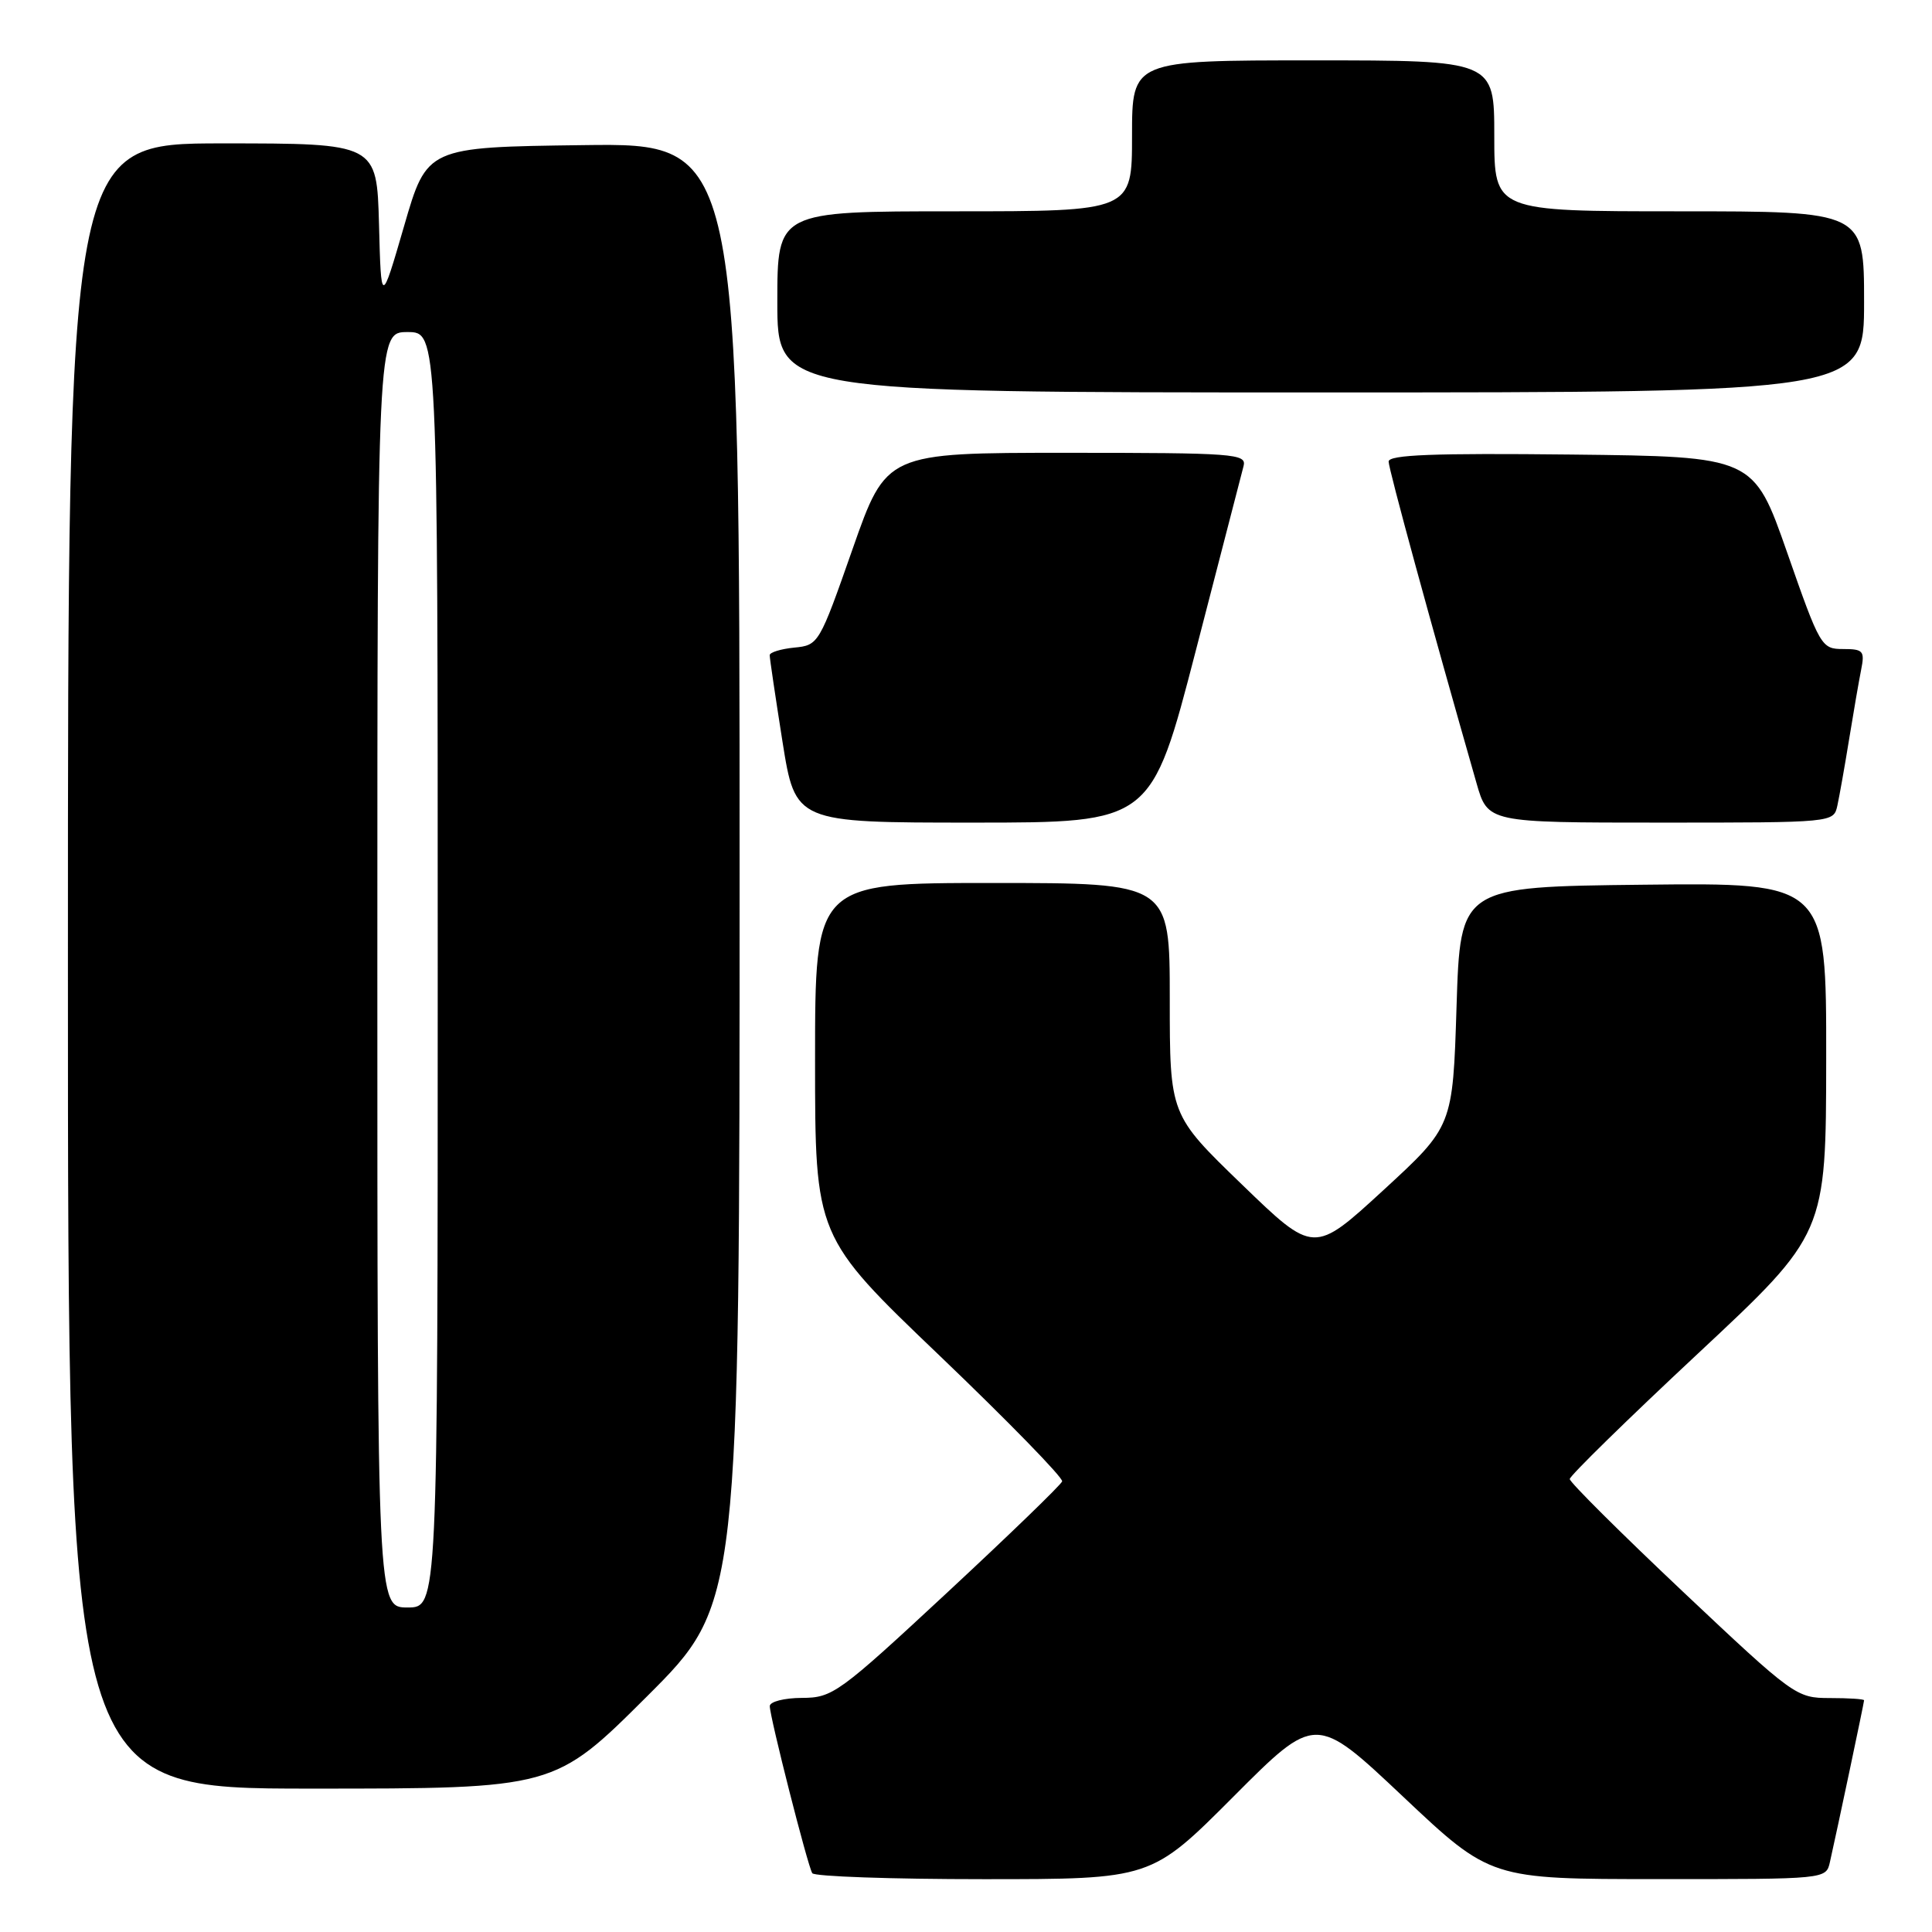 <?xml version="1.0" encoding="UTF-8" standalone="no"?>
<!DOCTYPE svg PUBLIC "-//W3C//DTD SVG 1.1//EN" "http://www.w3.org/Graphics/SVG/1.1/DTD/svg11.dtd" >
<svg xmlns="http://www.w3.org/2000/svg" xmlns:xlink="http://www.w3.org/1999/xlink" version="1.1" viewBox="0 0 256 256">
 <g >
 <path fill="currentColor"
d=" M 163.43 238.07 C 174.33 227.14 174.33 227.14 185.91 238.06 C 197.50 248.99 197.50 248.99 219.73 248.99 C 241.96 249.00 241.96 249.00 242.47 246.75 C 243.40 242.65 247.00 225.60 247.00 225.30 C 247.00 225.13 244.96 225.00 242.47 225.00 C 238.02 225.00 237.69 224.76 222.97 210.88 C 214.74 203.11 208.00 196.41 208.00 195.98 C 208.00 195.56 215.64 188.08 224.98 179.36 C 241.96 163.50 241.96 163.50 241.98 140.23 C 242.00 116.96 242.00 116.96 217.75 117.23 C 193.50 117.50 193.50 117.50 193.00 133.37 C 192.50 149.25 192.50 149.25 183.30 157.71 C 174.09 166.17 174.09 166.17 164.55 156.94 C 155.00 147.71 155.00 147.71 155.00 132.35 C 155.00 117.00 155.00 117.00 131.50 117.00 C 108.00 117.00 108.00 117.00 108.00 140.42 C 108.00 163.85 108.00 163.85 124.51 179.64 C 133.59 188.33 140.89 195.82 140.74 196.29 C 140.58 196.76 133.71 203.40 125.48 211.05 C 111.13 224.38 110.32 224.97 106.25 224.98 C 103.91 224.99 102.00 225.48 102.00 226.07 C 102.00 227.50 107.01 247.21 107.63 248.21 C 107.90 248.64 118.11 249.00 130.33 249.00 C 152.53 249.00 152.53 249.00 163.43 238.07 Z  M 85.74 224.77 C 98.00 212.53 98.00 212.53 98.00 115.74 C 98.00 18.96 98.00 18.96 77.29 19.23 C 56.57 19.50 56.57 19.50 53.54 29.97 C 50.50 40.43 50.50 40.43 50.22 29.72 C 49.93 19.00 49.93 19.00 29.47 19.00 C 9.00 19.00 9.00 19.00 9.00 128.00 C 9.00 237.00 9.00 237.00 41.24 237.00 C 73.47 237.00 73.47 237.00 85.74 224.77 Z  M 158.44 86.25 C 161.68 73.74 164.53 62.71 164.78 61.75 C 165.20 60.12 163.60 60.00 141.34 60.00 C 117.44 60.00 117.44 60.00 112.97 72.75 C 108.56 85.34 108.46 85.50 105.25 85.81 C 103.46 85.99 102.00 86.44 101.99 86.81 C 101.98 87.19 102.75 92.34 103.68 98.25 C 105.39 109.00 105.39 109.00 128.97 109.00 C 152.55 109.00 152.55 109.00 158.44 86.25 Z  M 243.46 106.75 C 243.73 105.51 244.43 101.58 245.01 98.00 C 245.59 94.42 246.31 90.26 246.61 88.75 C 247.11 86.25 246.89 86.00 244.22 86.00 C 241.35 86.00 241.16 85.68 236.82 73.25 C 232.36 60.50 232.36 60.50 208.18 60.23 C 189.98 60.03 184.00 60.26 184.00 61.16 C 184.00 62.15 189.59 82.62 195.64 103.75 C 197.14 109.00 197.14 109.00 220.05 109.00 C 242.96 109.00 242.96 109.00 243.46 106.75 Z  M 247.00 40.00 C 247.00 28.00 247.00 28.00 222.50 28.00 C 198.00 28.00 198.00 28.00 198.00 18.00 C 198.00 8.00 198.00 8.00 174.00 8.00 C 150.00 8.00 150.00 8.00 150.00 18.00 C 150.00 28.00 150.00 28.00 126.50 28.00 C 103.00 28.00 103.00 28.00 103.00 40.00 C 103.00 52.00 103.00 52.00 175.00 52.00 C 247.00 52.00 247.00 52.00 247.00 40.00 Z  M 50.00 128.50 C 50.00 44.00 50.00 44.00 54.00 44.00 C 58.00 44.00 58.00 44.00 58.00 128.50 C 58.00 213.00 58.00 213.00 54.00 213.00 C 50.00 213.00 50.00 213.00 50.00 128.50 Z "/>
</g>
</svg>